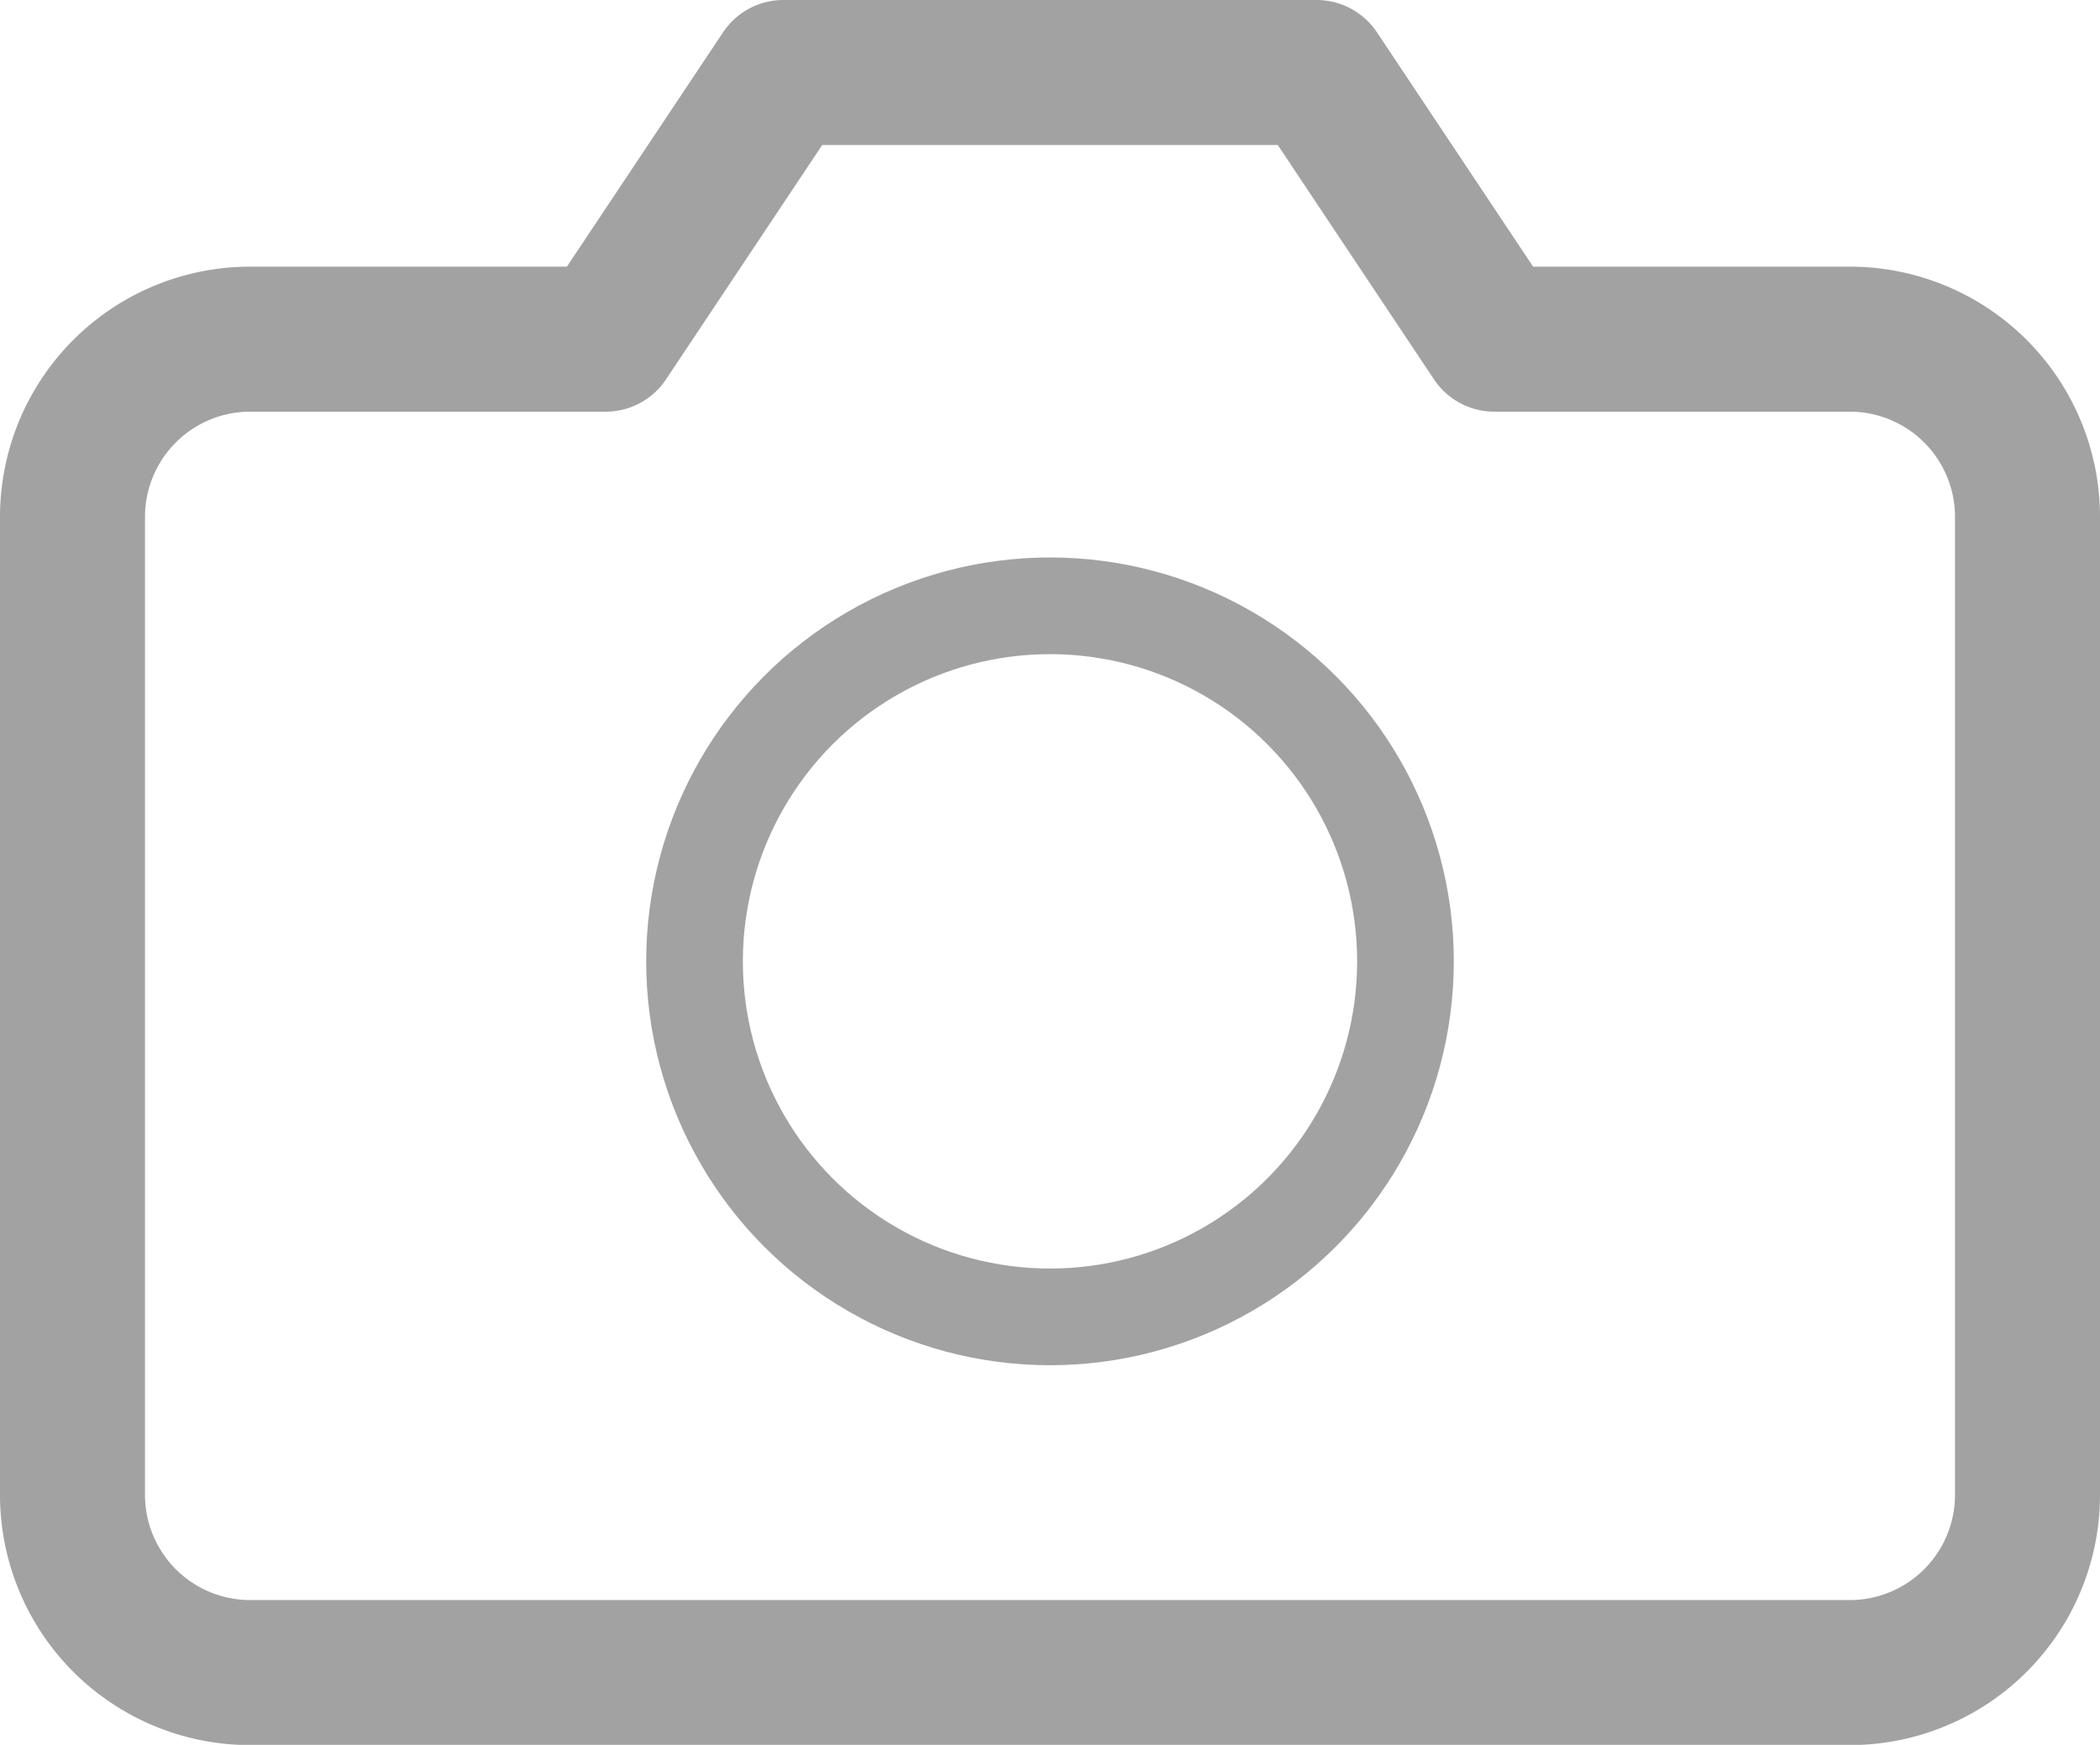 <svg xmlns="http://www.w3.org/2000/svg" width="43.45" height="36.095" viewBox="0 0 43.45 36.095">
  <g id="camera" transform="translate(1.5 1.5)">
    <path id="Shape" d="M40.45,29.418A3.677,3.677,0,0,1,36.773,33.1H3.677A3.677,3.677,0,0,1,0,29.418V9.193A3.677,3.677,0,0,1,3.677,5.516h7.355L14.709,0H25.741l3.677,5.516h7.355A3.677,3.677,0,0,1,40.45,9.193Z" transform="translate(0)" fill="none" stroke="#a2a2a2" stroke-linecap="round" stroke-linejoin="round" stroke-miterlimit="10" stroke-width="3"/>
    <circle id="Oval" cx="7.355" cy="7.355" r="7.355" transform="translate(12.87 11.032)" fill="none" stroke="#a2a2a2" stroke-linecap="round" stroke-linejoin="round" stroke-miterlimit="10" stroke-width="2"/>
  </g>
</svg>
